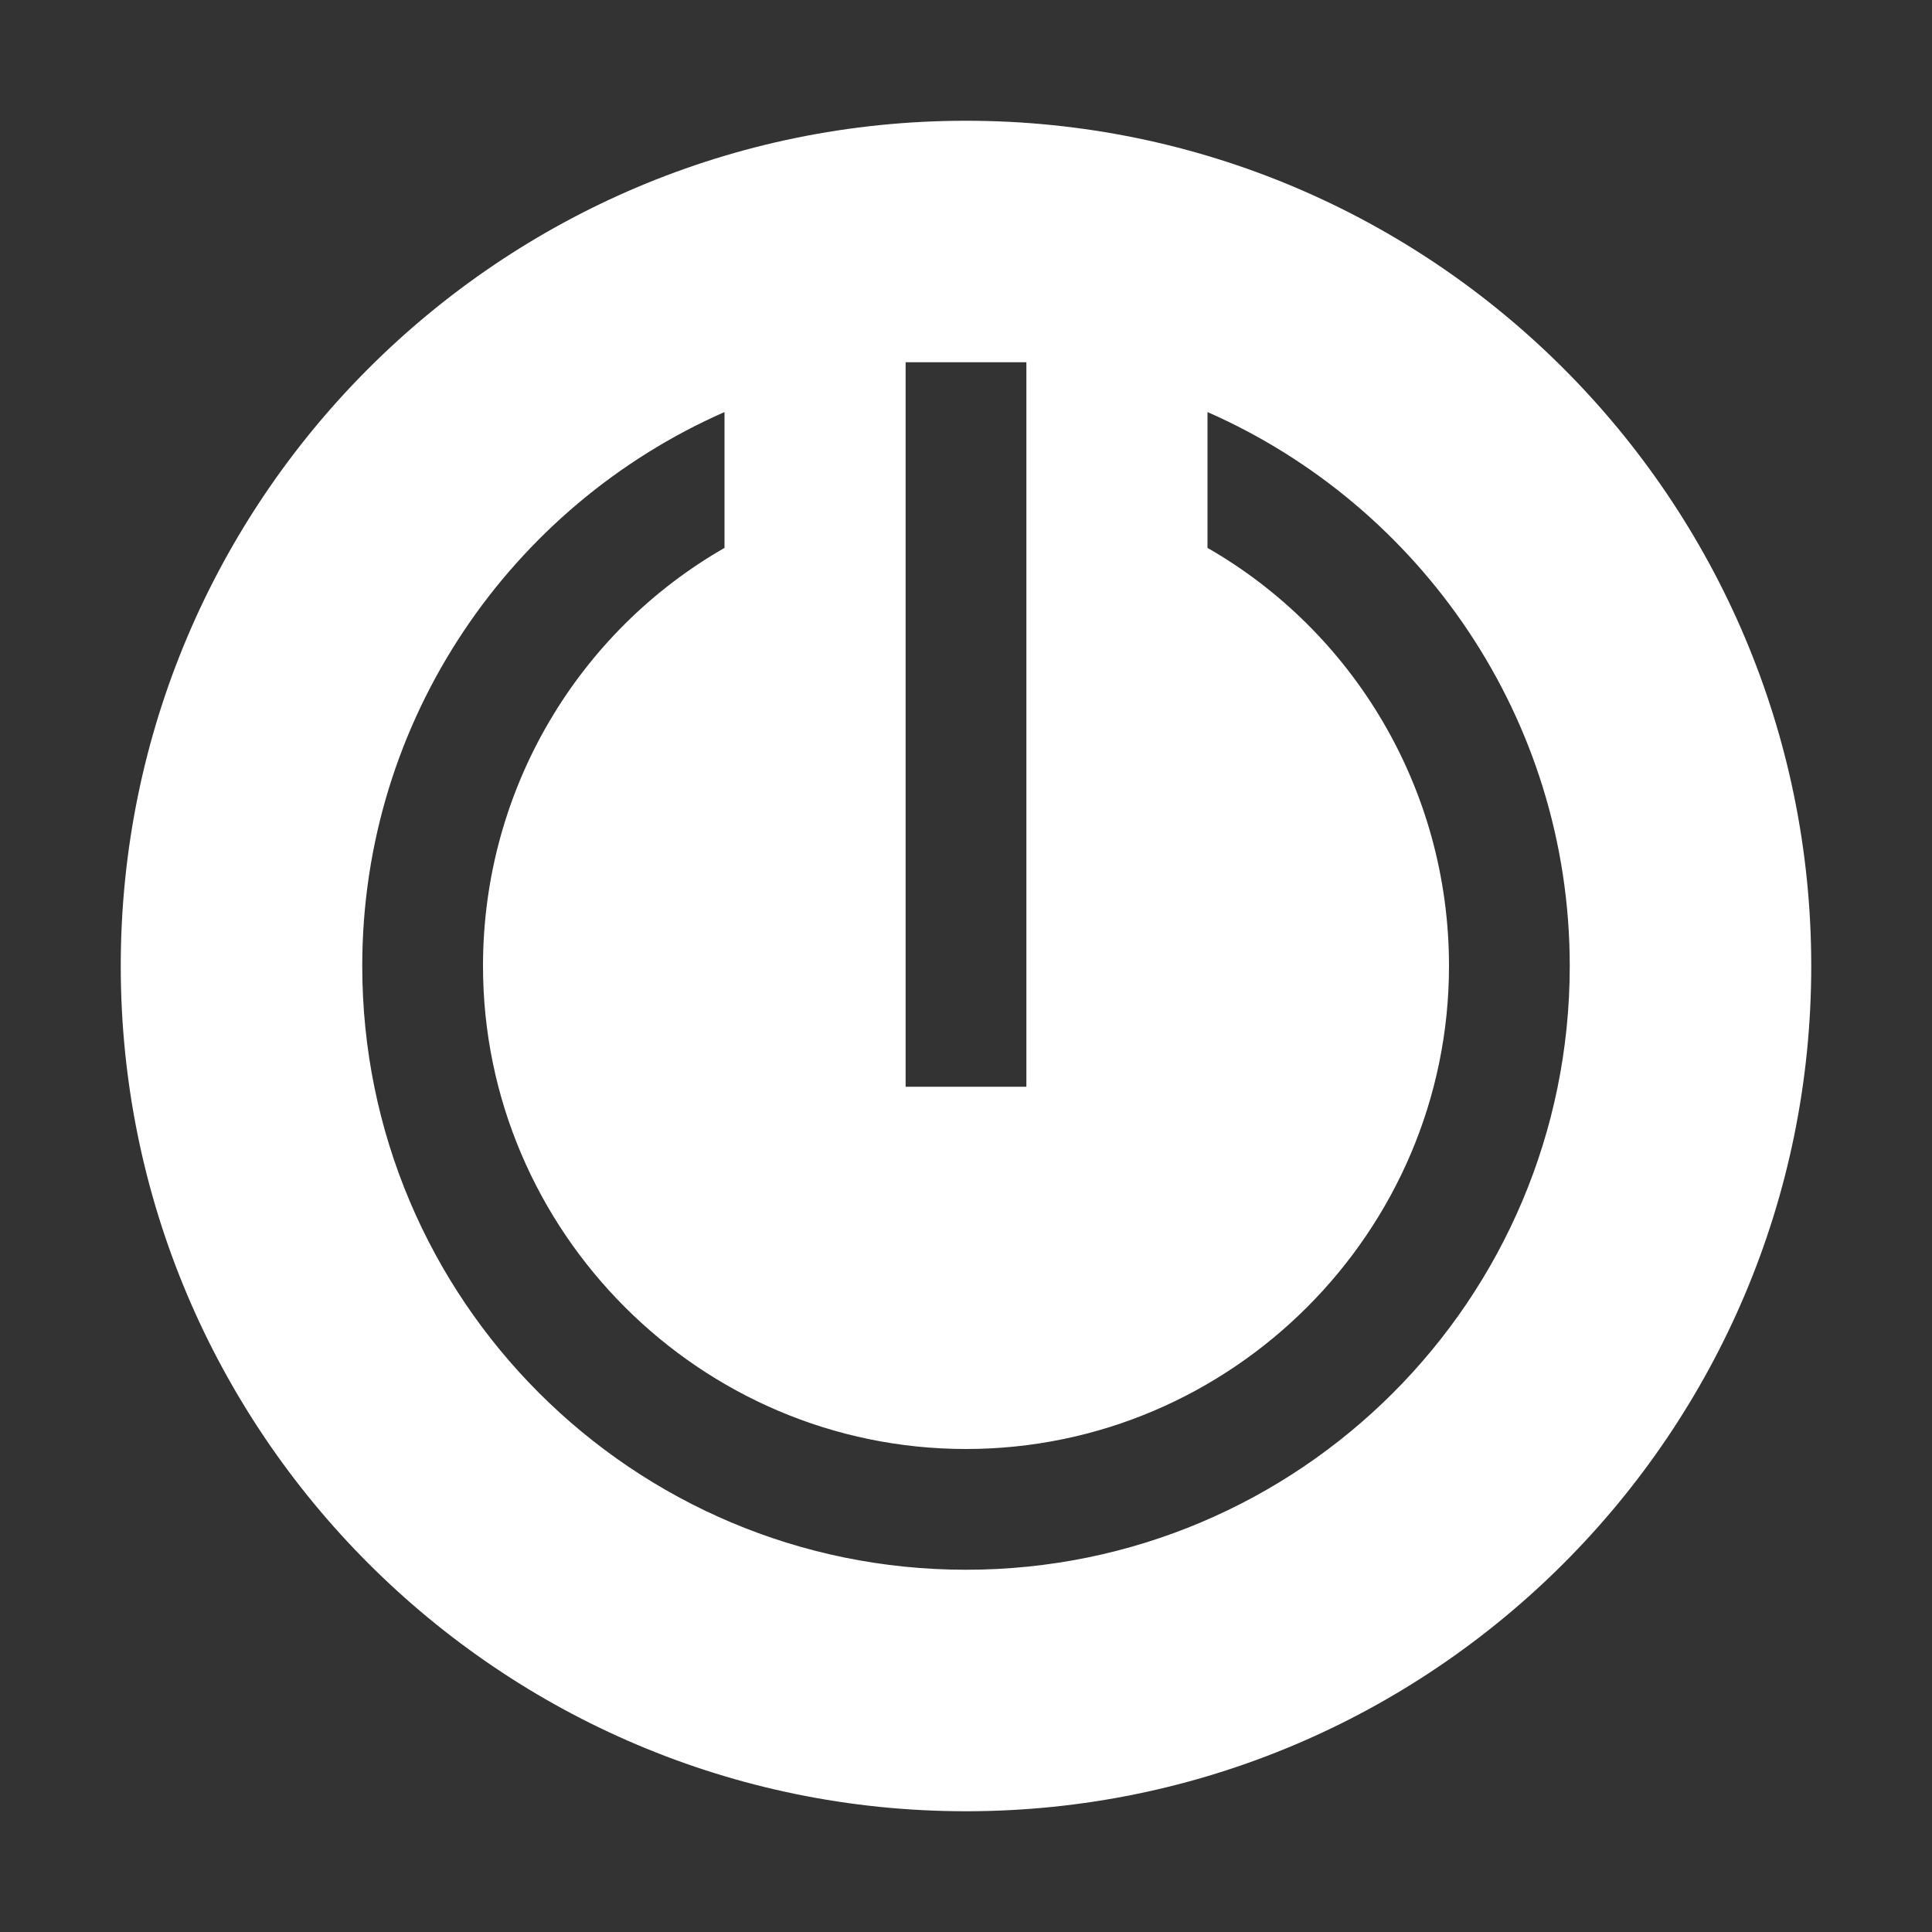 <?xml version="1.0" standalone="no"?><!DOCTYPE svg PUBLIC "-//W3C//DTD SVG 1.1//EN" "http://www.w3.org/Graphics/SVG/1.1/DTD/svg11.dtd"><svg t="1631522818799" class="icon" viewBox="0 0 1024 1024" version="1.1" xmlns="http://www.w3.org/2000/svg" p-id="4343" xmlns:xlink="http://www.w3.org/1999/xlink" width="200" height="200"><rect x="0" y="0" width="1024" height="1024" fill="#333333" stroke="none"/><defs><style type="text/css"></style></defs><path d="M512 64C264.8 64 64 264.8 64 512s200.8 448 448 448 448-200.8 448-448S759.2 64 512 64z m-32 128h64v384h-64V192z m32 640c-176.8 0-320-143.2-320-320 0-131.2 79.2-244 192-293.6v72C307.2 334.4 256 417.6 256 512c0 140.8 115.2 256 256 256s256-115.2 256-256c0-94.4-51.2-177.6-128-221.6v-72c112.8 49.6 192 162.4 192 293.6 0 176.8-143.2 320-320 320z" p-id="4344" fill="#ffffff"></path></svg>

